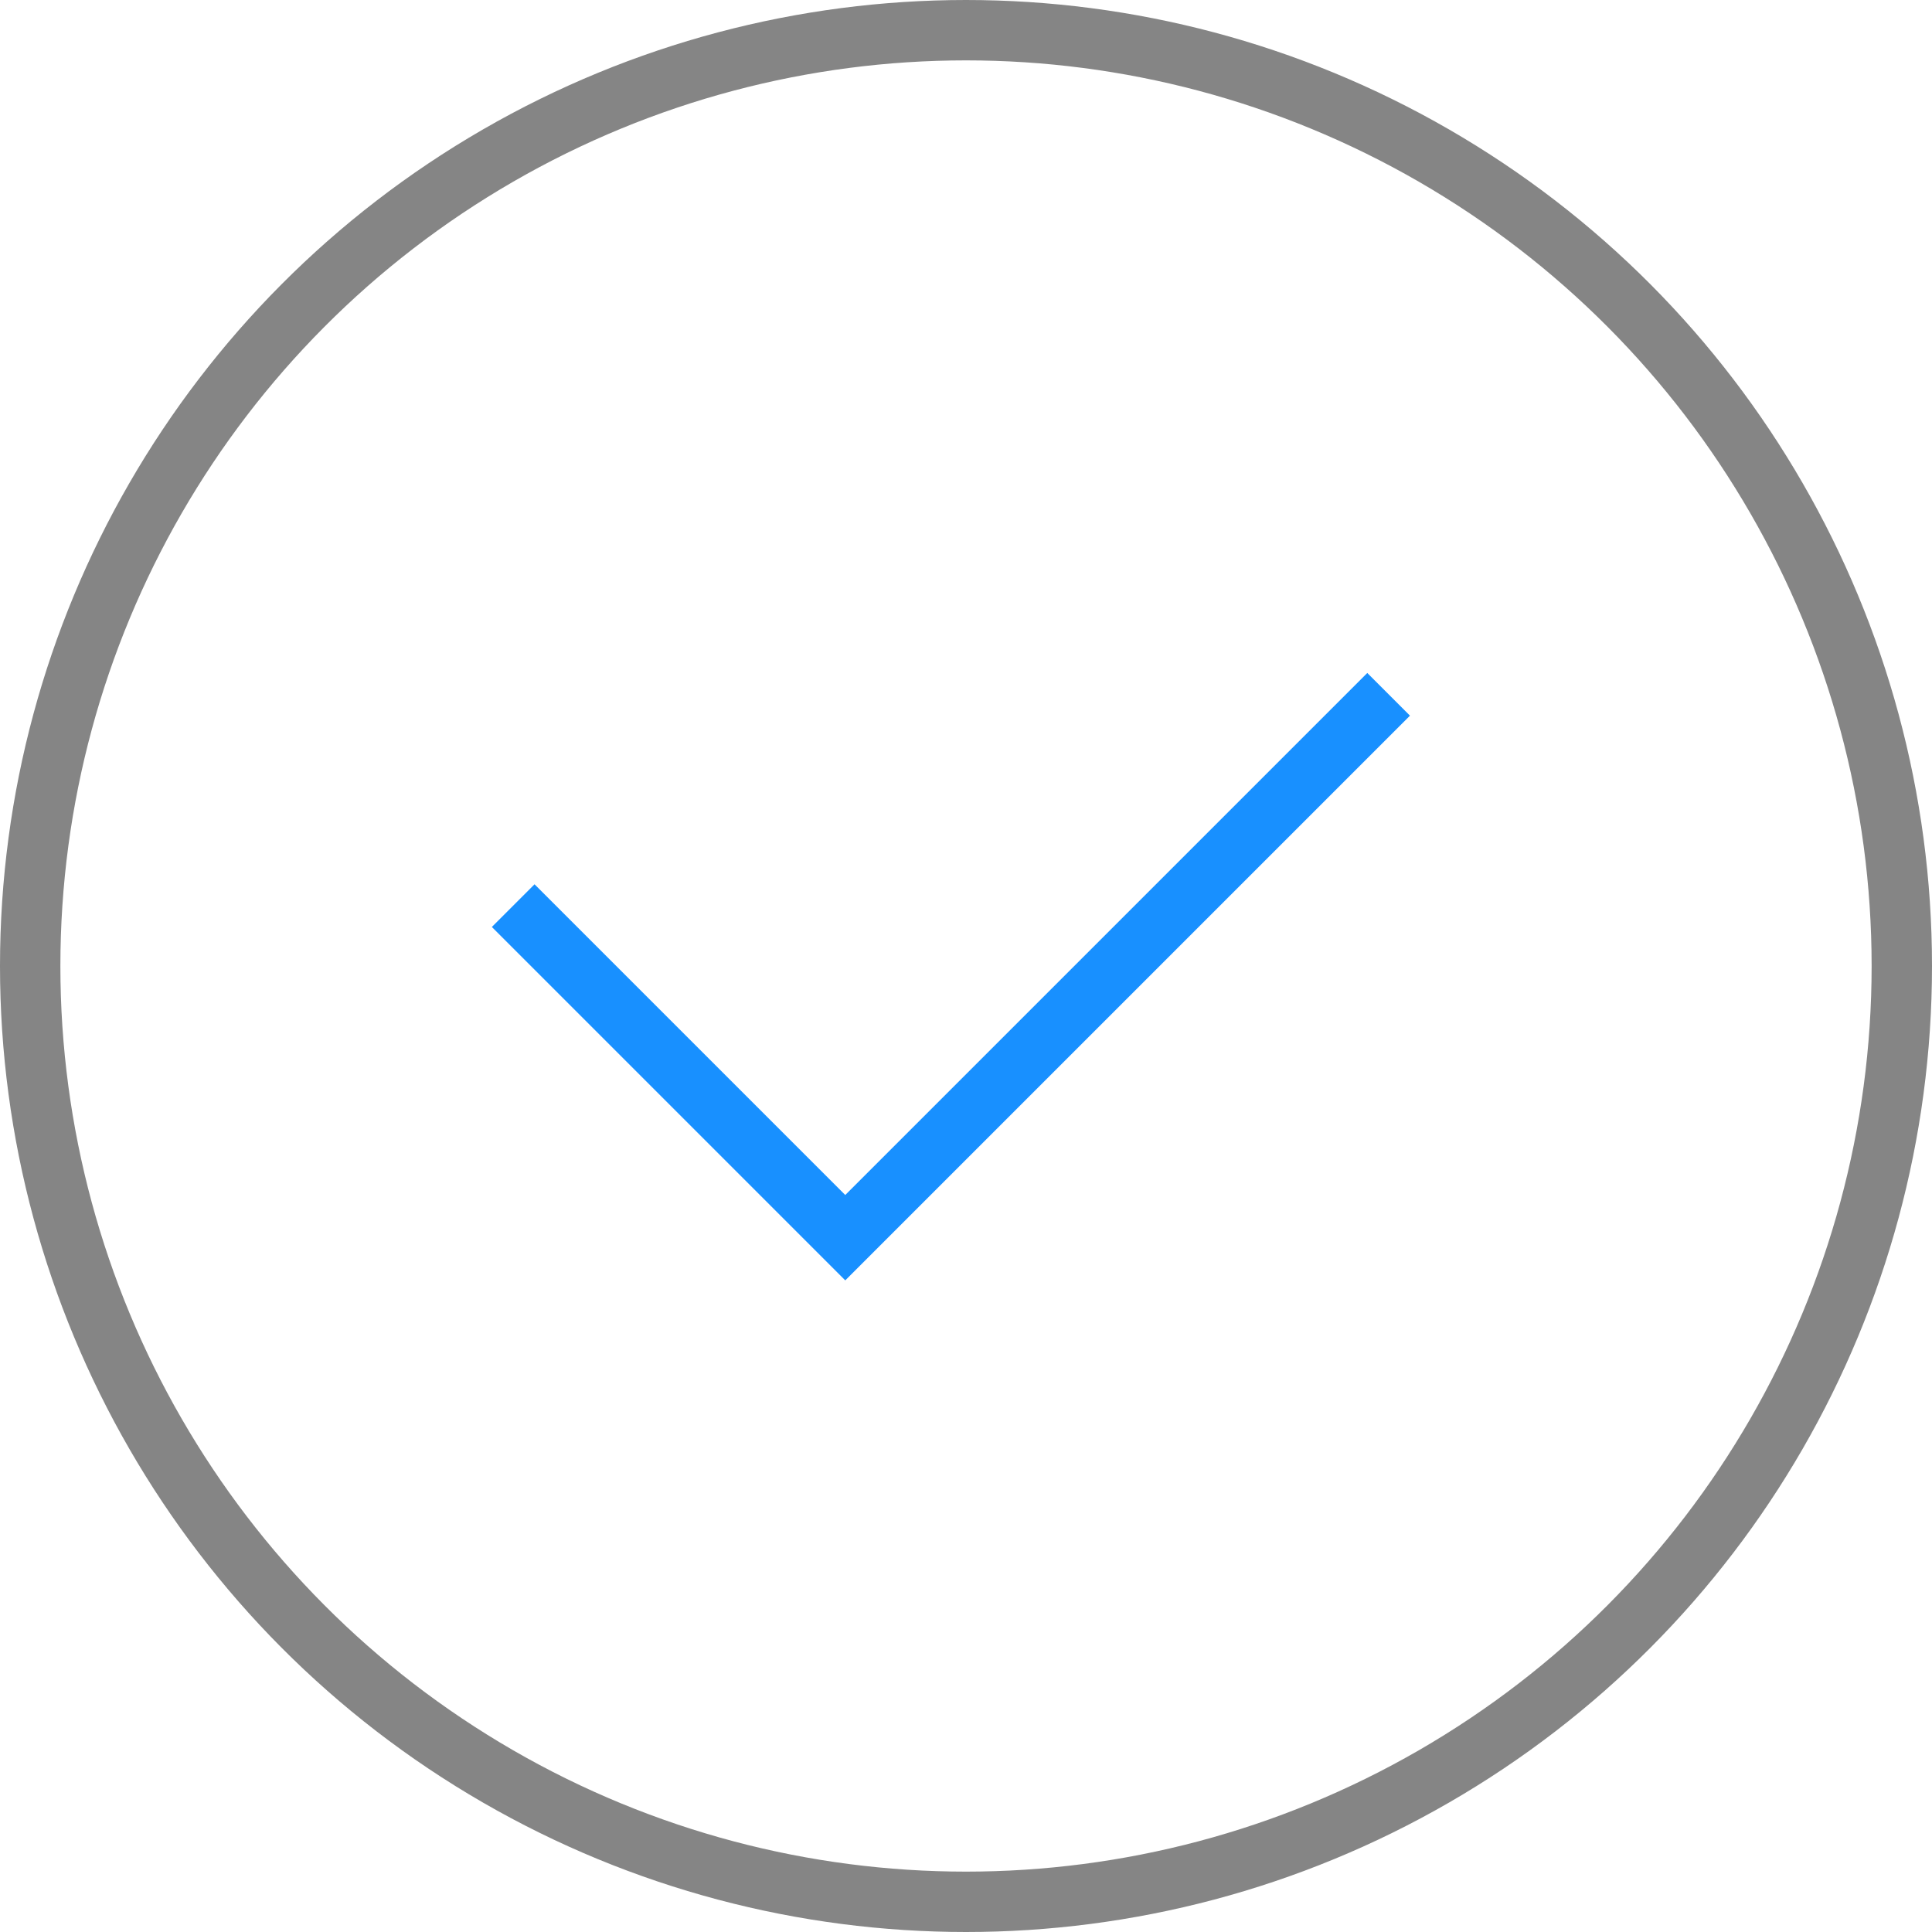 <svg width="64" height="64" viewBox="0 0 64 64" fill="none" xmlns="http://www.w3.org/2000/svg">
    <circle cx="32" cy="32" r="31" stroke="#858585" stroke-width="2"/>
    <path d="m17 30 11 11 18-18" stroke="#1890FF" stroke-width="2"/>
</svg>

